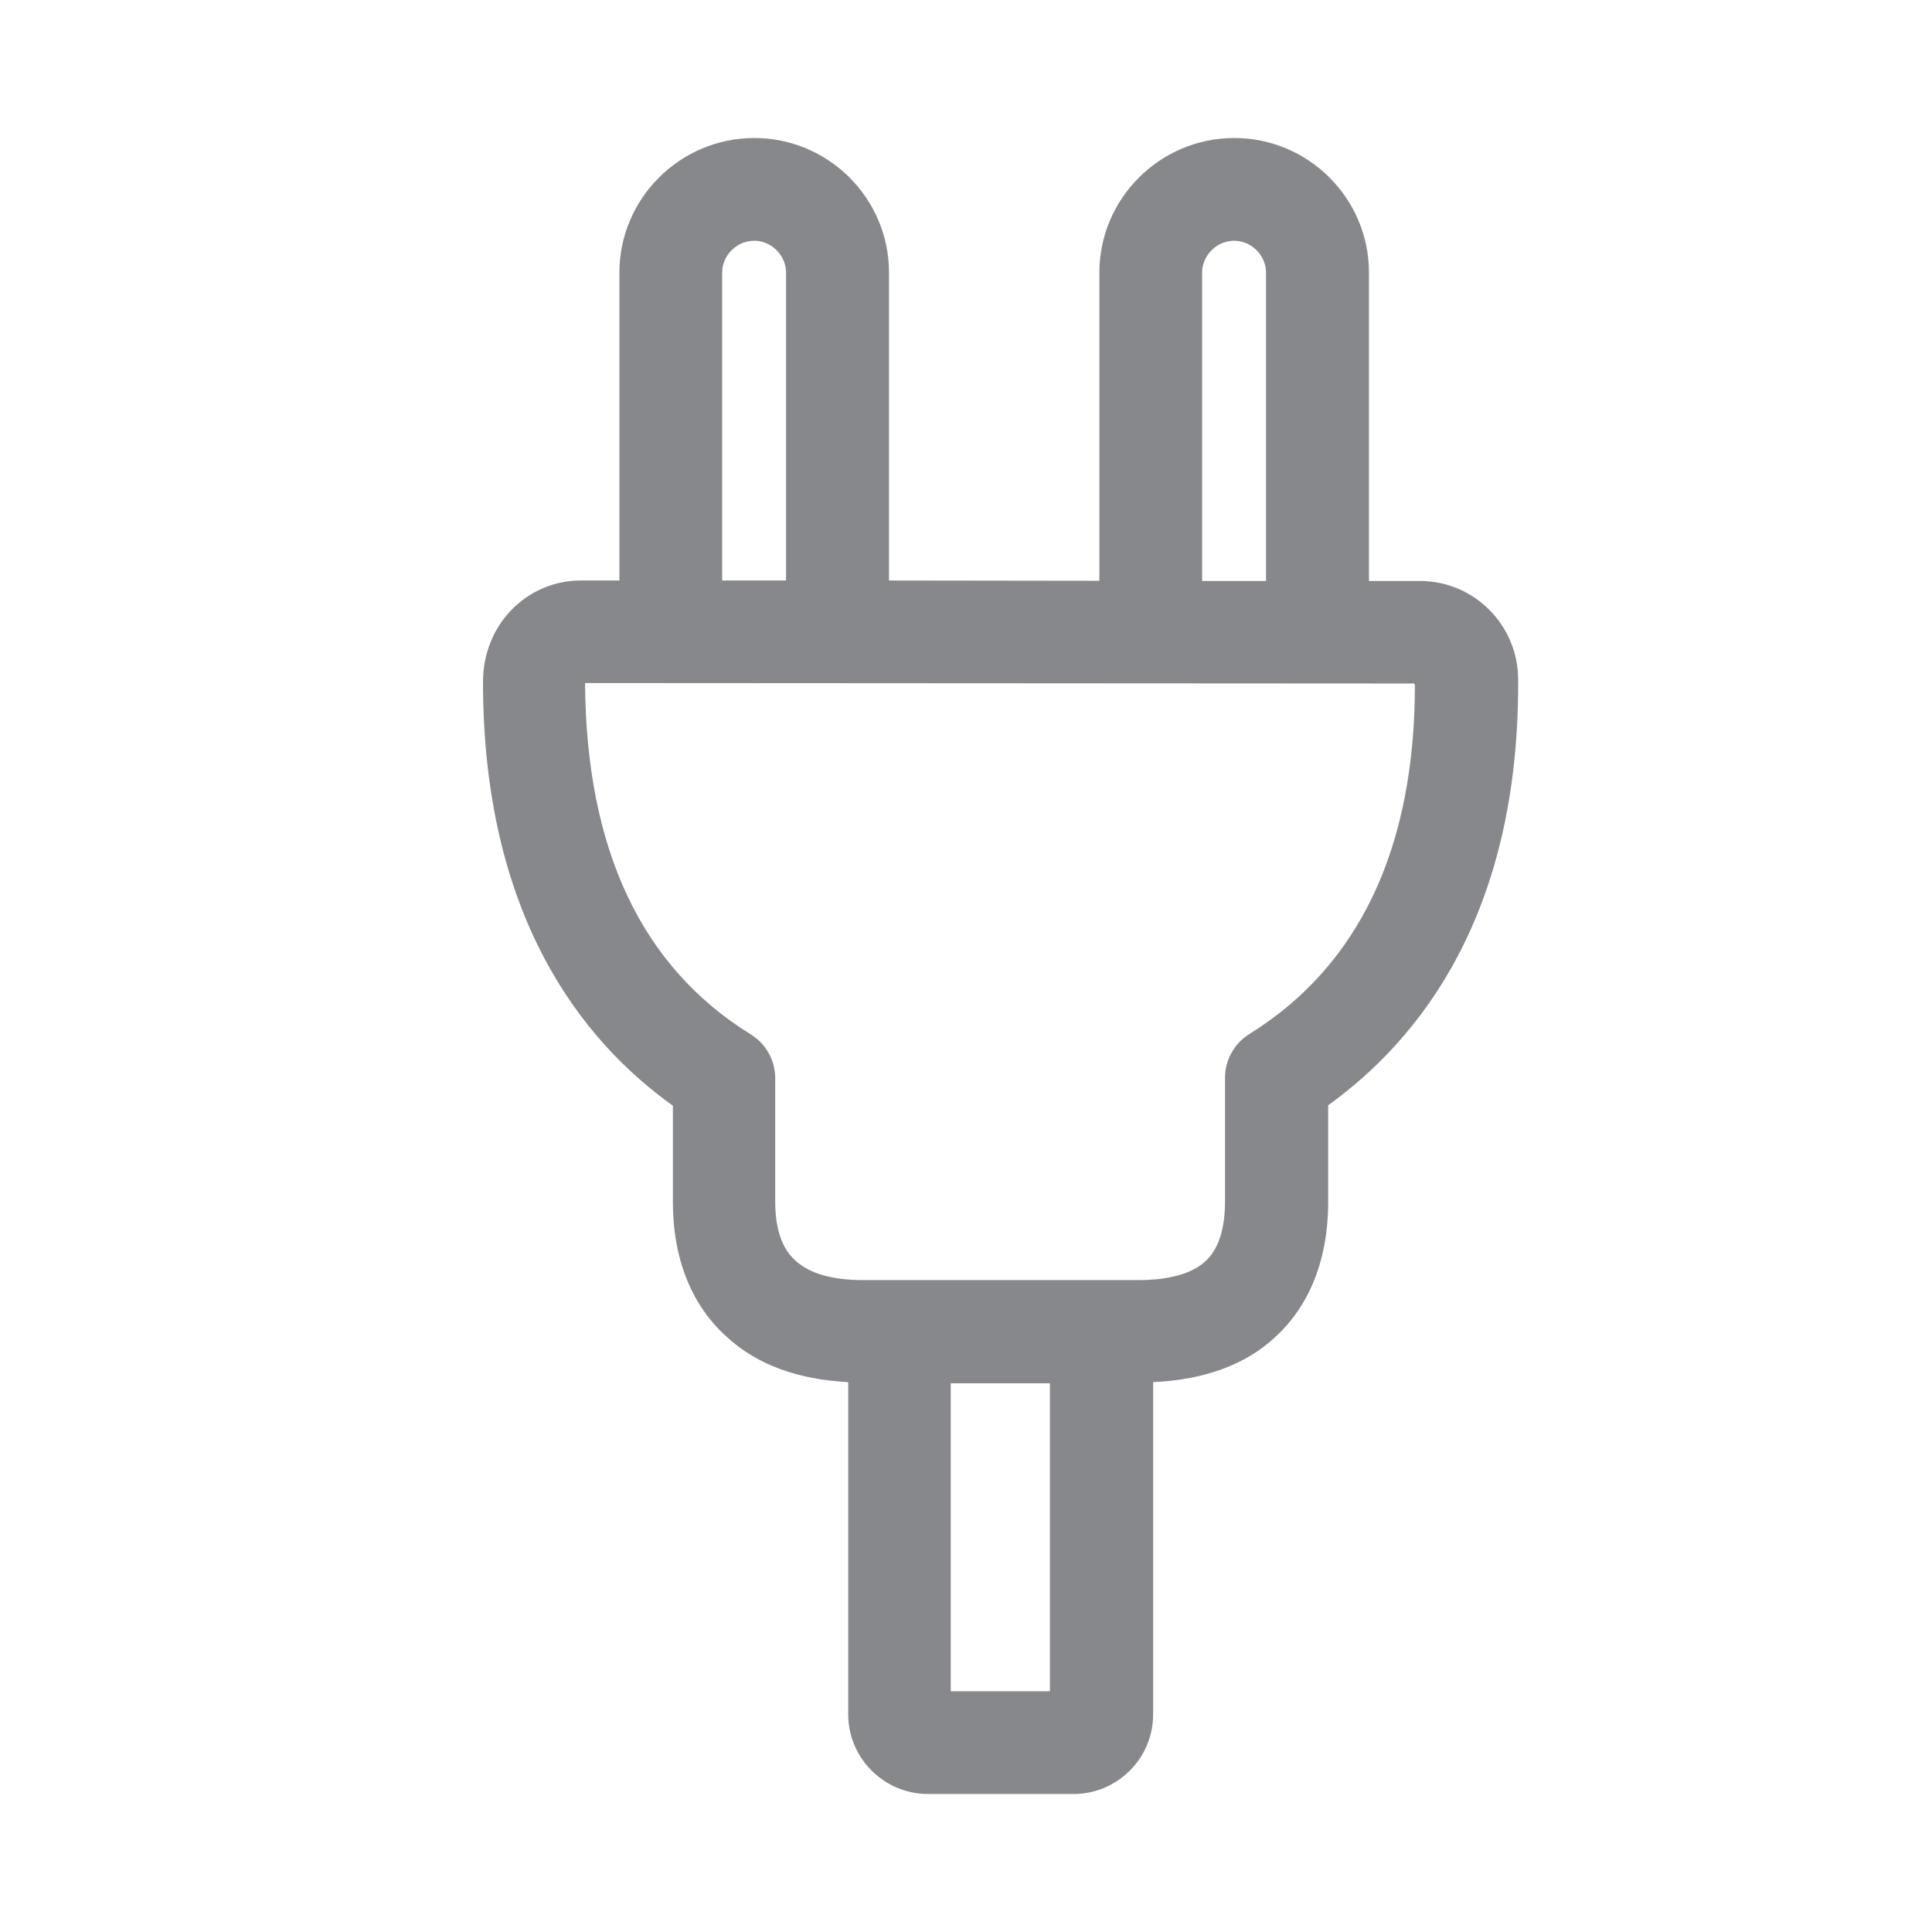 <svg width="28" height="28" viewBox="0 0 28 28" fill="none" xmlns="http://www.w3.org/2000/svg">
<path fill-rule="evenodd" clip-rule="evenodd" d="M20.506 9.919C20.506 12.289 19.7 13.997 18.105 14.987C17.887 15.123 17.754 15.363 17.754 15.619V17.412C17.754 17.814 17.658 18.108 17.467 18.282C17.224 18.504 16.811 18.552 16.507 18.552H12.508C12.064 18.552 11.736 18.46 11.528 18.269C11.334 18.098 11.235 17.811 11.235 17.412V15.626C11.235 15.366 11.101 15.127 10.879 14.99C9.302 14.014 8.496 12.32 8.479 9.899L20.496 9.906V9.919H20.506ZM13.779 24.511H15.216V20.048H13.779V24.511ZM10.466 3.95C10.466 3.701 10.678 3.489 10.931 3.489C11.18 3.489 11.392 3.701 11.392 3.95V8.413H10.466V3.95ZM17.422 3.95C17.422 3.701 17.634 3.489 17.887 3.489C18.136 3.489 18.348 3.701 18.348 3.95V8.42H17.422V3.95ZM20.581 8.42H19.84V3.95C19.84 2.874 18.962 2 17.887 2C16.811 2 15.933 2.878 15.933 3.95V8.417L12.884 8.413V3.95C12.884 2.874 12.006 2 10.931 2C9.855 2 8.977 2.878 8.977 3.95V8.413H8.417C7.639 8.413 7 9.048 7 9.882C7 13.266 8.424 15.076 9.752 16.025V17.415C9.752 18.47 10.186 19.071 10.541 19.382C10.975 19.781 11.569 19.993 12.293 20.031V24.846C12.293 25.481 12.812 26 13.451 26H15.558C16.193 26 16.712 25.484 16.712 24.846V20.031C17.443 19.997 18.044 19.785 18.477 19.382C18.829 19.064 19.249 18.463 19.249 17.415V16.018C20.578 15.062 22.002 13.259 22.002 9.919V9.834C21.995 9.055 21.36 8.42 20.581 8.42Z" fill="#86888C"/>
</svg>
